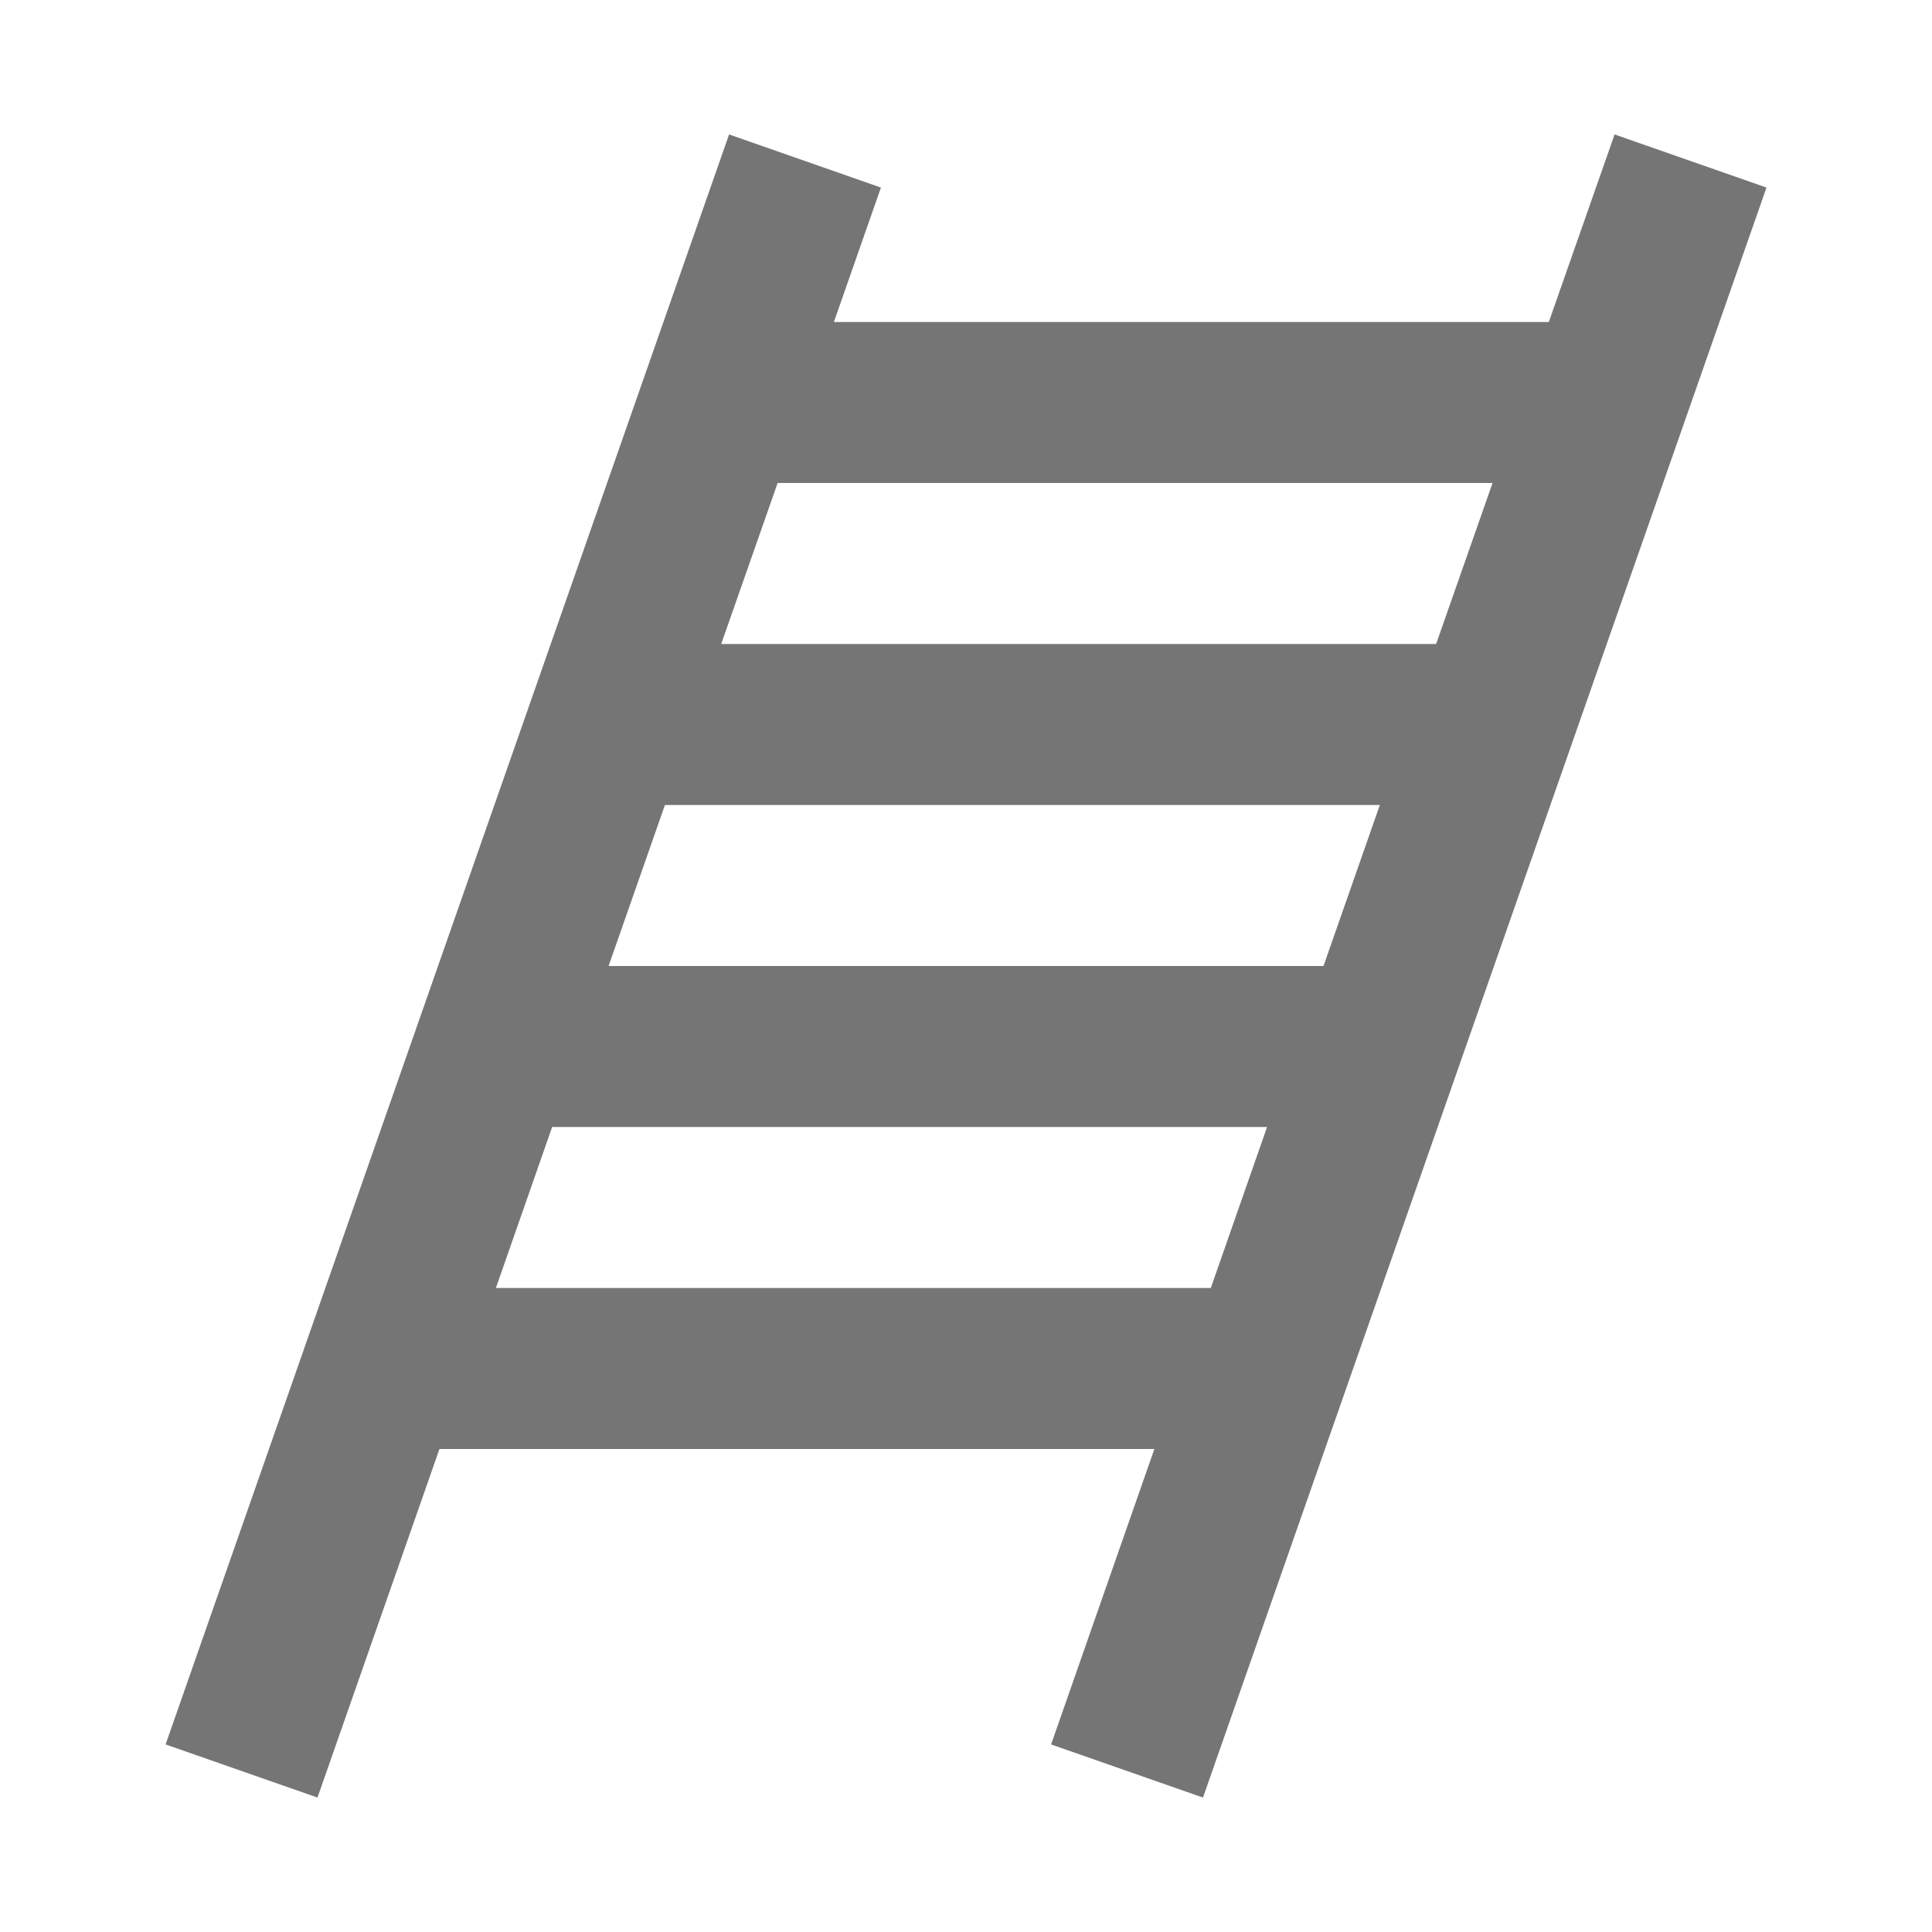 <?xml version="1.0" encoding="utf-8"?>
<!-- Generator: Adobe Illustrator 17.1.0, SVG Export Plug-In . SVG Version: 6.00 Build 0)  -->
<!DOCTYPE svg PUBLIC "-//W3C//DTD SVG 1.1//EN" "http://www.w3.org/Graphics/SVG/1.1/DTD/svg11.dtd">
<svg version="1.1" xmlns="http://www.w3.org/2000/svg" xmlns:xlink="http://www.w3.org/1999/xlink" x="0px" y="0px" width="24px"
	 height="24px" viewBox="0 0 24 24" enable-background="new 0 0 24 24" xml:space="preserve">
<g id="Frame_-_24px">
	<rect x="0.001" y="0.001" fill="none" width="24" height="24.001"/>
</g>
<g id="Filled_Icons">
	<path fill="#757575" d="M20.057,1.67L19.24,4h-8.881l0.584-1.67L9.057,1.67l-7,20l1.887,0.66L5.459,18h8.881l-1.283,3.67
		l1.887,0.66l7-20L20.057,1.67z M18.541,6L17.84,8H8.959L9.66,6H18.541z M17.141,10l-0.7,2H7.56l0.7-2H17.141z M6.16,16l0.699-2
		h8.881l-0.699,2H6.16z"/>
</g>
</svg>
